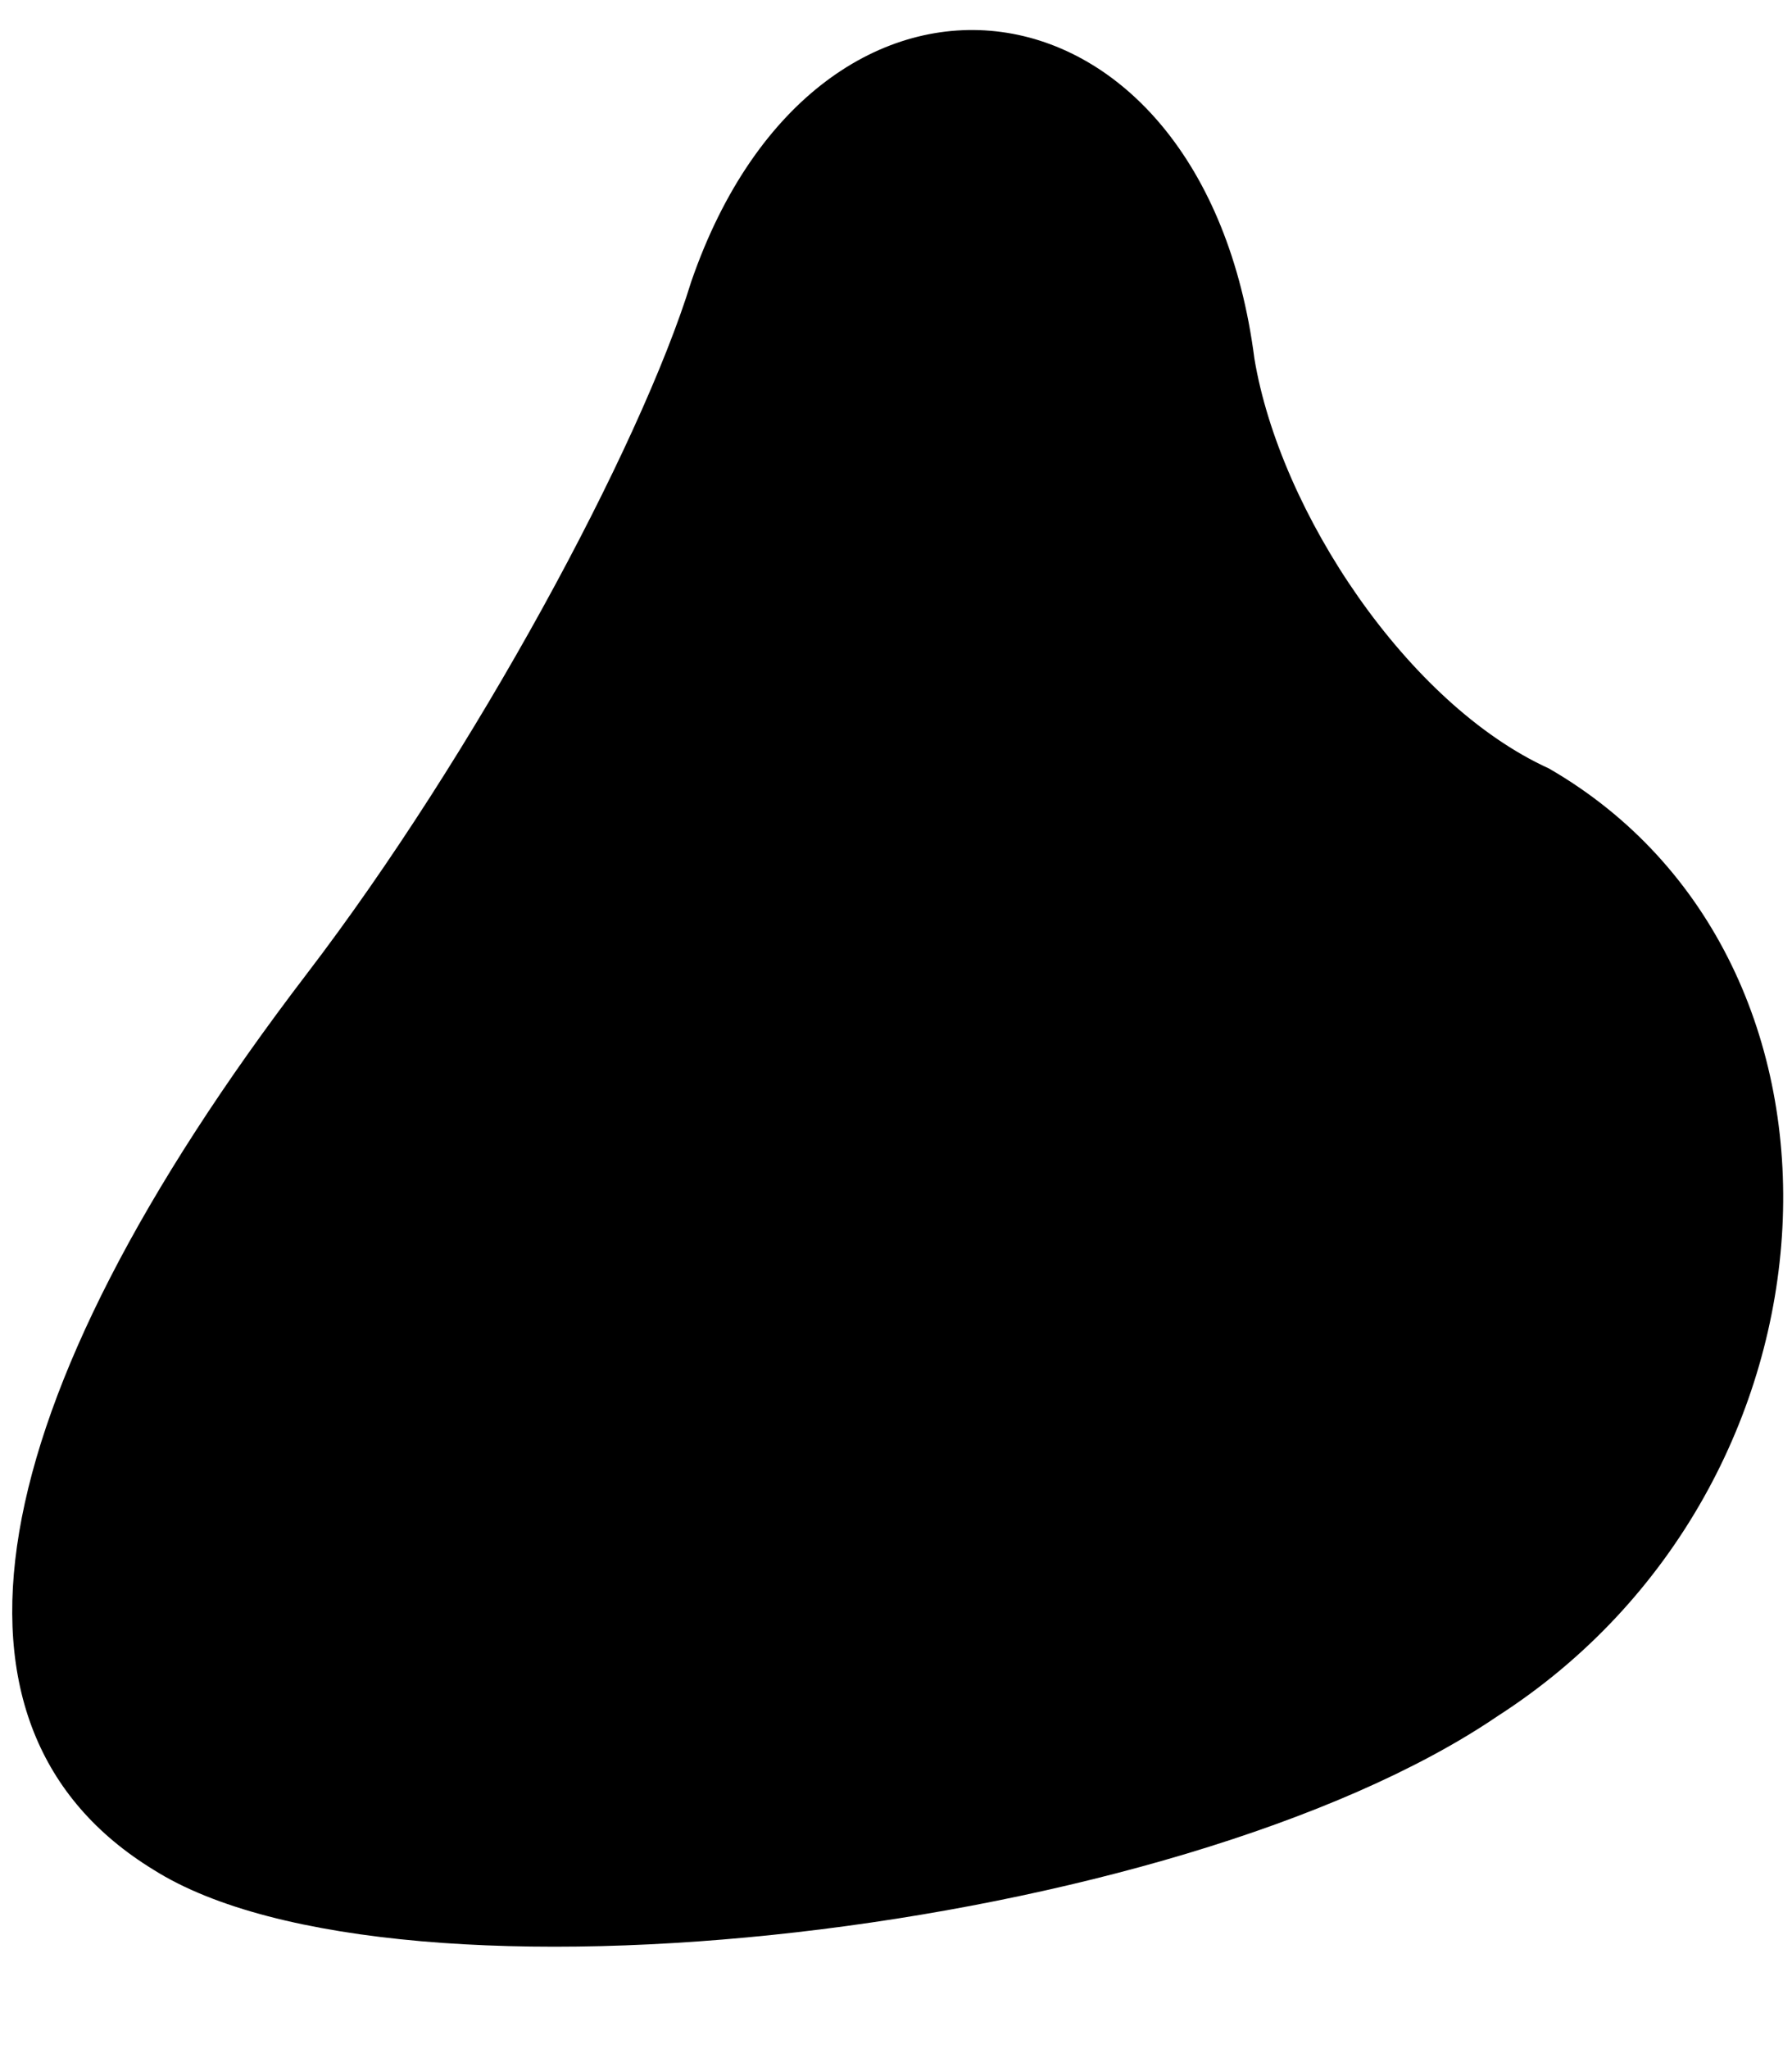 <?xml version="1.0" standalone="no"?>
<!DOCTYPE svg PUBLIC "-//W3C//DTD SVG 20010904//EN"
 "http://www.w3.org/TR/2001/REC-SVG-20010904/DTD/svg10.dtd">
<svg version="1.0" xmlns="http://www.w3.org/2000/svg"
 width="14pt" height="16pt" viewBox="0 0 14 16"
 preserveAspectRatio="xMidYMid meet">
<g transform="translate(0,16) scale(0.1,-0.1)"
fill="#000000" stroke="none">
<path fill="#000000" stroke="none" d="M54 138 c-4 -13 -17 -37 -30 -54 -26
-34 -30 -59 -12 -70 19 -12 80 -5 105 12 28 18 30 59 4 74 -11 5 -21 20 -23
32 -4 31 -34 35 -44 6z"/>
</g>
</svg>
